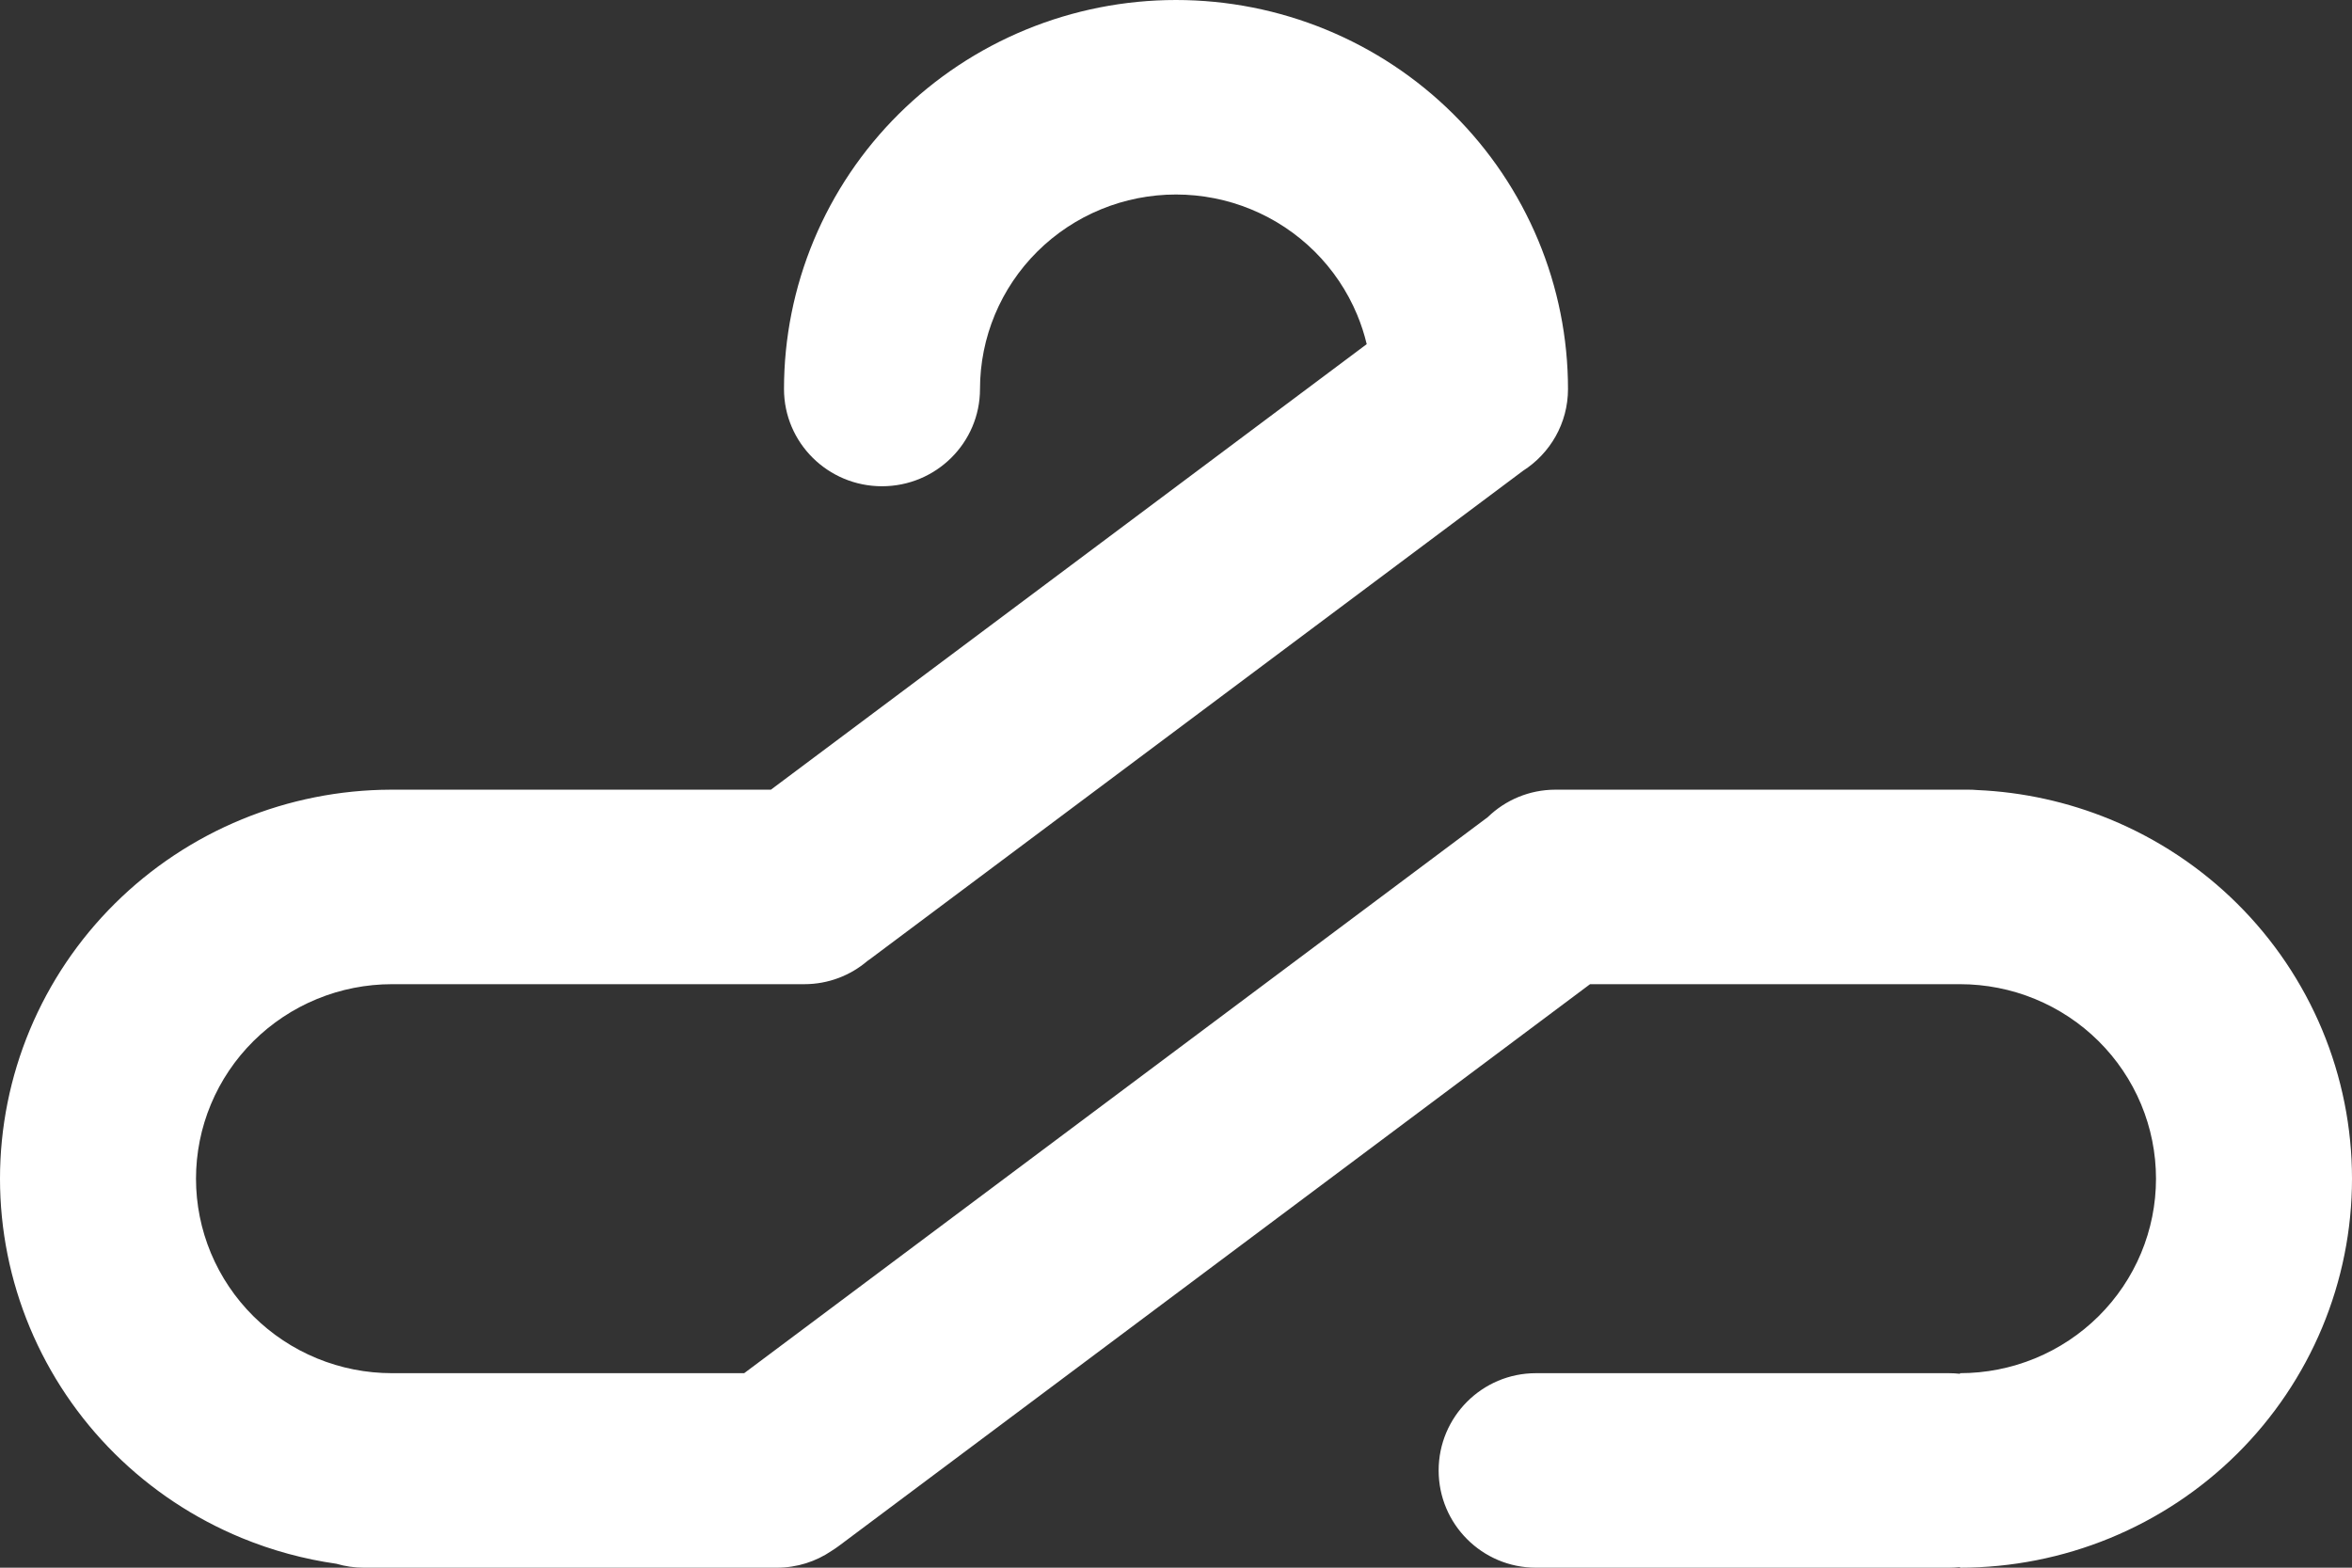 <svg width="600" height="400" viewBox="0 0 600 400" fill="none" xmlns="http://www.w3.org/2000/svg">
<rect x="0" y="0" width="600" height="400" fill="#333333" stroke="none"/>
<path d="M400 99.256C400 86.221 397.413 73.314 392.388 61.272C387.362 49.23 379.997 38.288 370.711 29.071C361.425 19.855 350.401 12.543 338.268 7.555C326.136 2.567 313.132 0 300 0C286.868 0 273.864 2.567 261.732 7.555C249.599 12.543 238.575 19.855 229.289 29.071C220.003 38.288 212.638 49.23 207.612 61.272C202.587 73.314 200 86.221 200 99.256C200 112.96 211.193 124.069 225 124.069C238.807 124.069 250 112.96 250 99.256C250 92.738 251.293 86.285 253.806 80.264C256.319 74.243 260.002 68.772 264.645 64.163C269.288 59.555 274.8 55.9 280.866 53.406C286.932 50.911 293.434 49.628 300 49.628C306.566 49.628 313.068 50.911 319.134 53.406C325.2 55.9 330.712 59.555 335.355 64.163C339.998 68.772 343.681 74.243 346.194 80.264C347.217 82.715 348.038 85.239 348.652 87.809L196.662 201.489H99.814L99.726 201.489L99.627 201.49C86.621 201.538 73.749 204.103 61.732 209.044C49.599 214.032 38.575 221.343 29.289 230.56C20.003 239.777 12.637 250.719 7.612 262.761C2.587 274.803 0 287.71 0 300.744C0 313.779 2.587 326.686 7.612 338.728C12.637 350.77 20.003 361.712 29.289 370.929C38.575 380.145 49.599 387.457 61.732 392.445C69.463 395.623 77.549 397.819 85.796 398.994C88.021 399.649 90.376 400 92.814 400H198.186C203.369 400 208.18 398.411 212.16 395.694C212.791 395.304 213.41 394.883 214.015 394.431L405.626 251.117H500C506.566 251.117 513.068 252.4 519.134 254.894C525.2 257.388 530.712 261.044 535.355 265.652C539.998 270.261 543.681 275.732 546.194 281.753C548.707 287.774 550 294.227 550 300.744C550 307.262 548.707 313.715 546.194 319.736C543.681 325.757 539.998 331.228 535.355 335.837C530.712 340.445 525.2 344.1 519.134 346.595C513.068 349.089 506.566 350.372 500 350.372V350.53C499.076 350.426 498.138 350.372 497.186 350.372H391.814C378.11 350.372 367 361.482 367 375.186C367 388.89 378.11 400 391.814 400H497.186C498.138 400 499.076 399.946 500 399.842V400C513.132 400 526.136 397.433 538.268 392.445C550.401 387.457 561.425 380.145 570.711 370.929C579.997 361.712 587.362 350.77 592.388 338.728C597.413 326.686 600 313.779 600 300.744C600 287.71 597.413 274.803 592.388 262.761C587.362 250.719 579.997 239.777 570.711 230.56C561.425 221.343 550.401 214.032 538.268 209.044C527.484 204.61 516.011 202.089 504.371 201.584C503.651 201.521 502.922 201.489 502.186 201.489H396.814C390.103 201.489 384.015 204.153 379.548 208.481L189.84 350.372L100 350.372C93.434 350.372 86.932 349.089 80.866 346.595C74.8 344.1 69.288 340.445 64.645 335.837C60.002 331.228 56.319 325.757 53.806 319.736C51.293 313.715 50 307.262 50 300.744C50 294.227 51.293 287.774 53.806 281.753C56.319 275.732 60.002 270.261 64.645 265.652C69.288 261.044 74.799 257.388 80.866 254.894C86.932 252.4 93.434 251.117 100 251.117H205.186C211.335 251.117 216.962 248.88 221.297 245.176C221.589 244.976 221.878 244.769 222.164 244.555L388.509 120.138C395.422 115.724 400 108.02 400 99.256Z" fill="white"/>
</svg>
